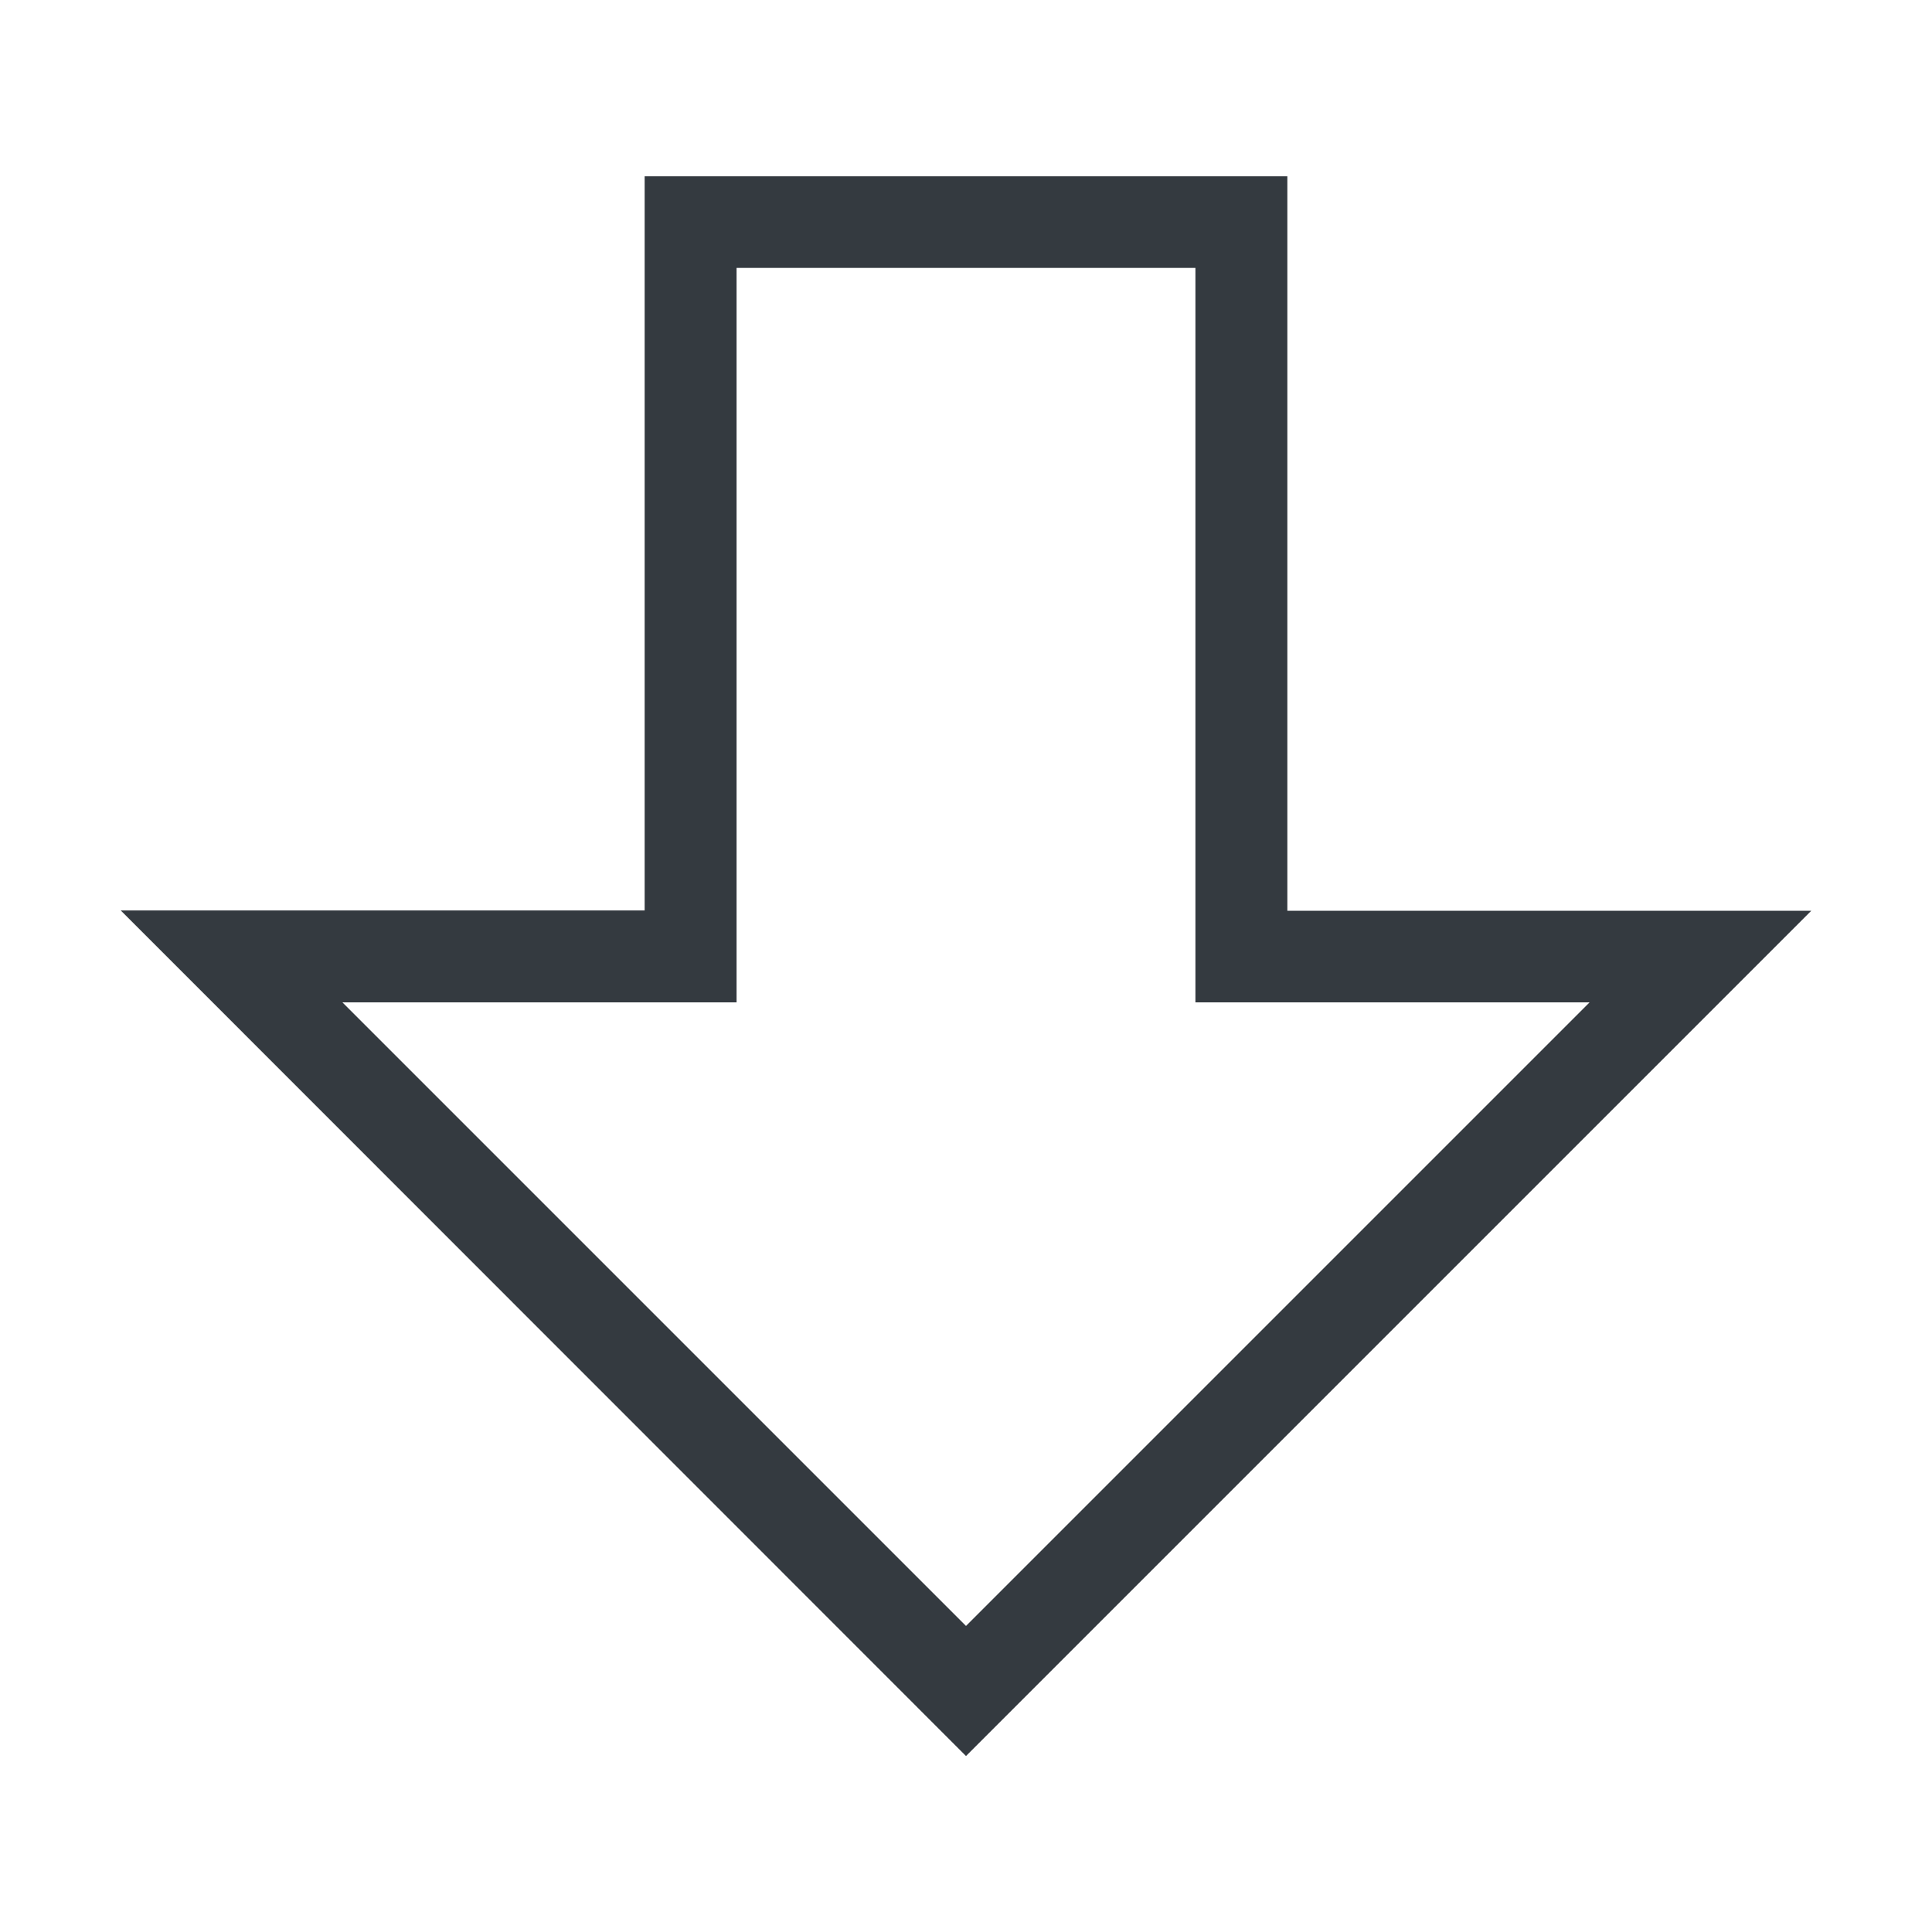 <?xml version="1.0" encoding="UTF-8"?>
<svg width="12px" height="12px" viewBox="0 0 12 12" version="1.1" xmlns="http://www.w3.org/2000/svg" xmlns:xlink="http://www.w3.org/1999/xlink">
    <!-- Generator: Sketch 52.5 (67469) - http://www.bohemiancoding.com/sketch -->
    <title>ic_nextpart</title>
    <desc>Created with Sketch.</desc>
    <g id="个人中心" stroke="none" stroke-width="1" fill="none" fill-rule="evenodd">
        <g id="VIP会员主页" transform="translate(-1100, -530)">
            <g id="ic_nextpart" transform="translate(1100, 530)">
                <g>
                    <rect id="矩形" fill="#000000" opacity="0" x="0" y="0" width="12" height="12"></rect>
                    <path d="M0.75,5.655 L4.004,5.655 L4.004,1.095 L7.996,1.095 L7.996,5.657 L11.25,5.657 L6,10.907 L0.75,5.655 Z M4.575,1.664 L4.575,6.226 L2.127,6.226 L6,10.099 L9.873,6.226 L7.425,6.226 L7.425,1.664 L4.575,1.664 Z" id="形状" fill="#343A40" fill-rule="nonzero"></path>
                </g>
            </g>
        </g>
    </g>
</svg>